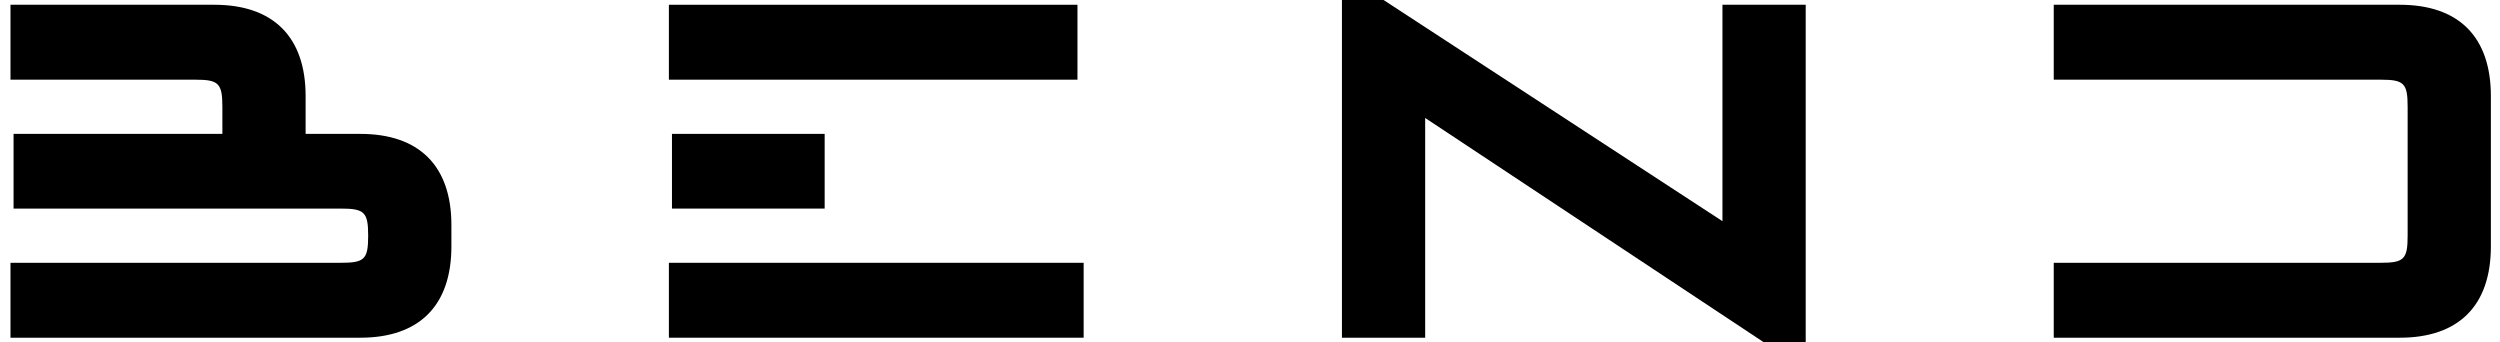 <svg width="146" height="20" viewBox="0 0 146 20" fill="none" xmlns="http://www.w3.org/2000/svg">
<path d="M0.612 19.722H21.042C24.487 19.722 26.362 17.847 26.362 14.389V13.139C26.362 9.694 24.487 7.819 21.042 7.819H17.848V5.611C17.848 2.153 15.959 0.278 12.515 0.278H0.612V4.653H11.403C12.765 4.653 12.987 4.861 12.987 6.236V7.819H0.792V12.181H19.917C21.292 12.181 21.501 12.403 21.501 13.764C21.501 15.139 21.292 15.347 19.917 15.347H0.612V19.722Z" fill="black"/>
<path d="M39.243 7.819V12.181H48.16V7.819H39.243ZM39.063 19.722H63.285V15.347H39.063V19.722ZM39.063 4.653H62.924V0.278H39.063V4.653Z" fill="black"/>
<path d="M103.022 20H105.453V0.278H100.591V12.917L80.8 0H78.369V19.722H83.23V6.889L103.022 20Z" fill="black"/>
<path d="M140.147 0.278H119.939V4.653H139.022C140.397 4.653 140.606 4.861 140.606 6.236V13.764C140.606 15.139 140.397 15.347 139.022 15.347H119.939V19.722H140.147C143.592 19.722 145.467 17.847 145.467 14.389V5.611C145.467 2.153 143.592 0.278 140.147 0.278Z" fill="black"/>
</svg>
